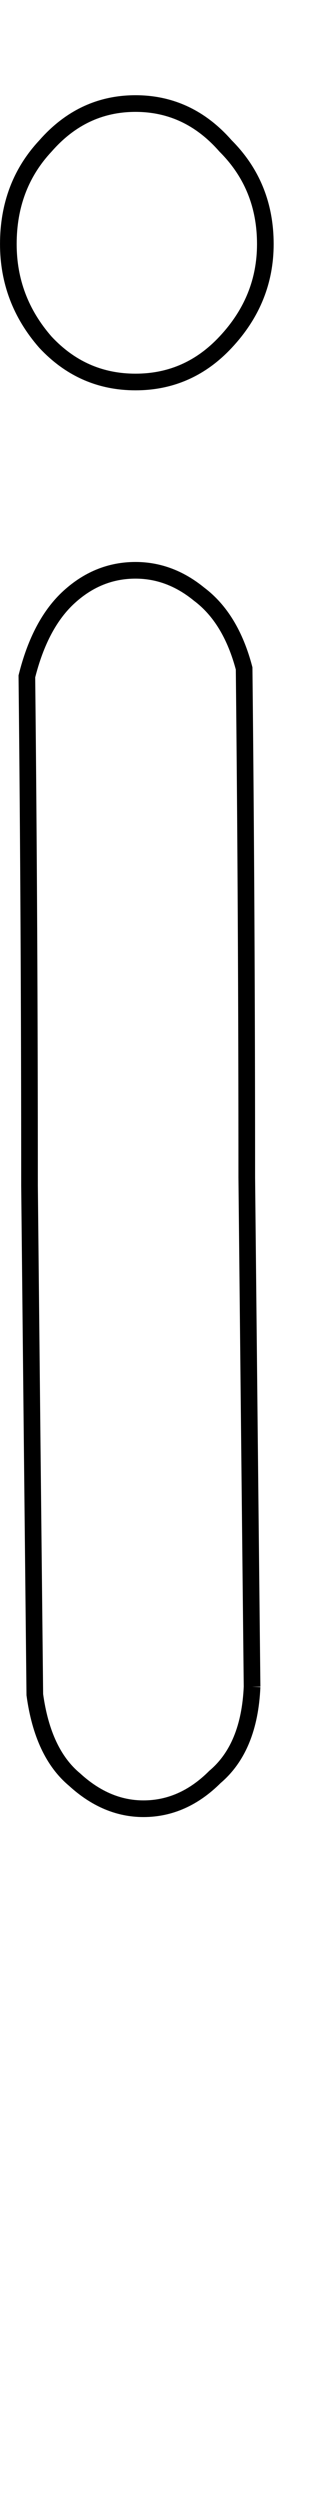 <?xml version="1.0" encoding="UTF-8" standalone="no"?>
<!-- Created with Inkscape (http://www.inkscape.org/) -->

<svg
   xmlns:dc="http://purl.org/dc/elements/1.1/"
   xmlns:cc="http://creativecommons.org/ns#"
   xmlns:rdf="http://www.w3.org/1999/02/22-rdf-syntax-ns#"
   xmlns:svg="http://www.w3.org/2000/svg"
   xmlns="http://www.w3.org/2000/svg"
   xmlns:sodipodi="http://sodipodi.sourceforge.net/DTD/sodipodi-0.dtd"
   xmlns:inkscape="http://www.inkscape.org/namespaces/inkscape"
   width="20"
   height="150"
   id="svg4005"
   version="1.1"
   inkscape:version="0.47 r22583"
   sodipodi:docname="Lower_I.svg">
  <defs
     id="defs4007">
    <inkscape:perspective
       sodipodi:type="inkscape:persp3d"
       inkscape:vp_x="0 : 526.18109 : 1"
       inkscape:vp_y="0 : 1000 : 0"
       inkscape:vp_z="744.09448 : 526.18109 : 1"
       inkscape:persp3d-origin="372.04724 : 350.78739 : 1"
       id="perspective4013" />
  </defs>
  <sodipodi:namedview
     id="base"
     pagecolor="#ffffff"
     bordercolor="#666666"
     borderopacity="1.0"
     inkscape:pageopacity="0.0"
     inkscape:pageshadow="2"
     inkscape:zoom="2.22"
     inkscape:cx="37.5"
     inkscape:cy="75"
     inkscape:document-units="mm"
     inkscape:current-layer="flowRoot4015"
     showgrid="false"
     units="mm"
     borderlayer="true"
     inkscape:window-width="1200"
     inkscape:window-height="581"
     inkscape:window-x="108"
     inkscape:window-y="128"
     inkscape:window-maximized="0"
     showguides="true"
     inkscape:guide-bbox="true" />
  <g
     inkscape:label="Layer 1"
     inkscape:groupmode="layer"
     id="layer1"
     transform="translate(-795.216,-329.857)">
    <g
       transform="translate(4.636,285.089)"
       style="font-size:144px;font-style:normal;font-variant:normal;font-weight:normal;font-stretch:normal;text-align:start;line-height:125%;writing-mode:lr-tb;text-anchor:start;fill:none;stroke:#000000;stroke-opacity:1;font-family:Chalkboard;-inkscape-font-specification:Chalkboard"
       id="flowRoot4015">
      <path
         d="m 805.719,145.973 c -0.106,2.44 -0.849,4.243 -2.228,5.41 -1.273,1.273 -2.705,1.909 -4.296,1.909 -1.485,0 -2.864,-0.583 -4.137,-1.75 -1.273,-1.061 -2.068,-2.758 -2.387,-5.092 -0.106,-9.971 -0.212,-20.155 -0.318,-30.55 -1e-5,-10.396 -0.053,-20.579 -0.159,-30.55 0.53,-2.121 1.379,-3.713 2.546,-4.773 1.167,-1.061 2.493,-1.591 3.978,-1.591 1.379,7e-5 2.652,0.477 3.819,1.432 1.273,0.955 2.175,2.44 2.705,4.455 0.106,9.971 0.159,20.155 0.159,30.55 0.106,10.396 0.212,20.579 0.318,30.55 M 791.081,59.414 c 0,-2.334 0.743,-4.296 2.228,-5.887 1.485,-1.697 3.288,-2.546 5.41,-2.546 2.121,1e-4 3.925,0.849 5.41,2.546 1.591,1.591 2.387,3.554 2.387,5.887 -3e-5,2.228 -0.796,4.19 -2.387,5.887 -1.485,1.591 -3.288,2.387 -5.41,2.387 -2.122,8e-5 -3.925,-0.795 -5.41,-2.387 -1.485,-1.697 -2.228,-3.66 -2.228,-5.887"
         style="fill:none;stroke:#000000;stroke-width:1;stroke-opacity:1"
         id="path4061" />
    </g>
  </g>
</svg>
